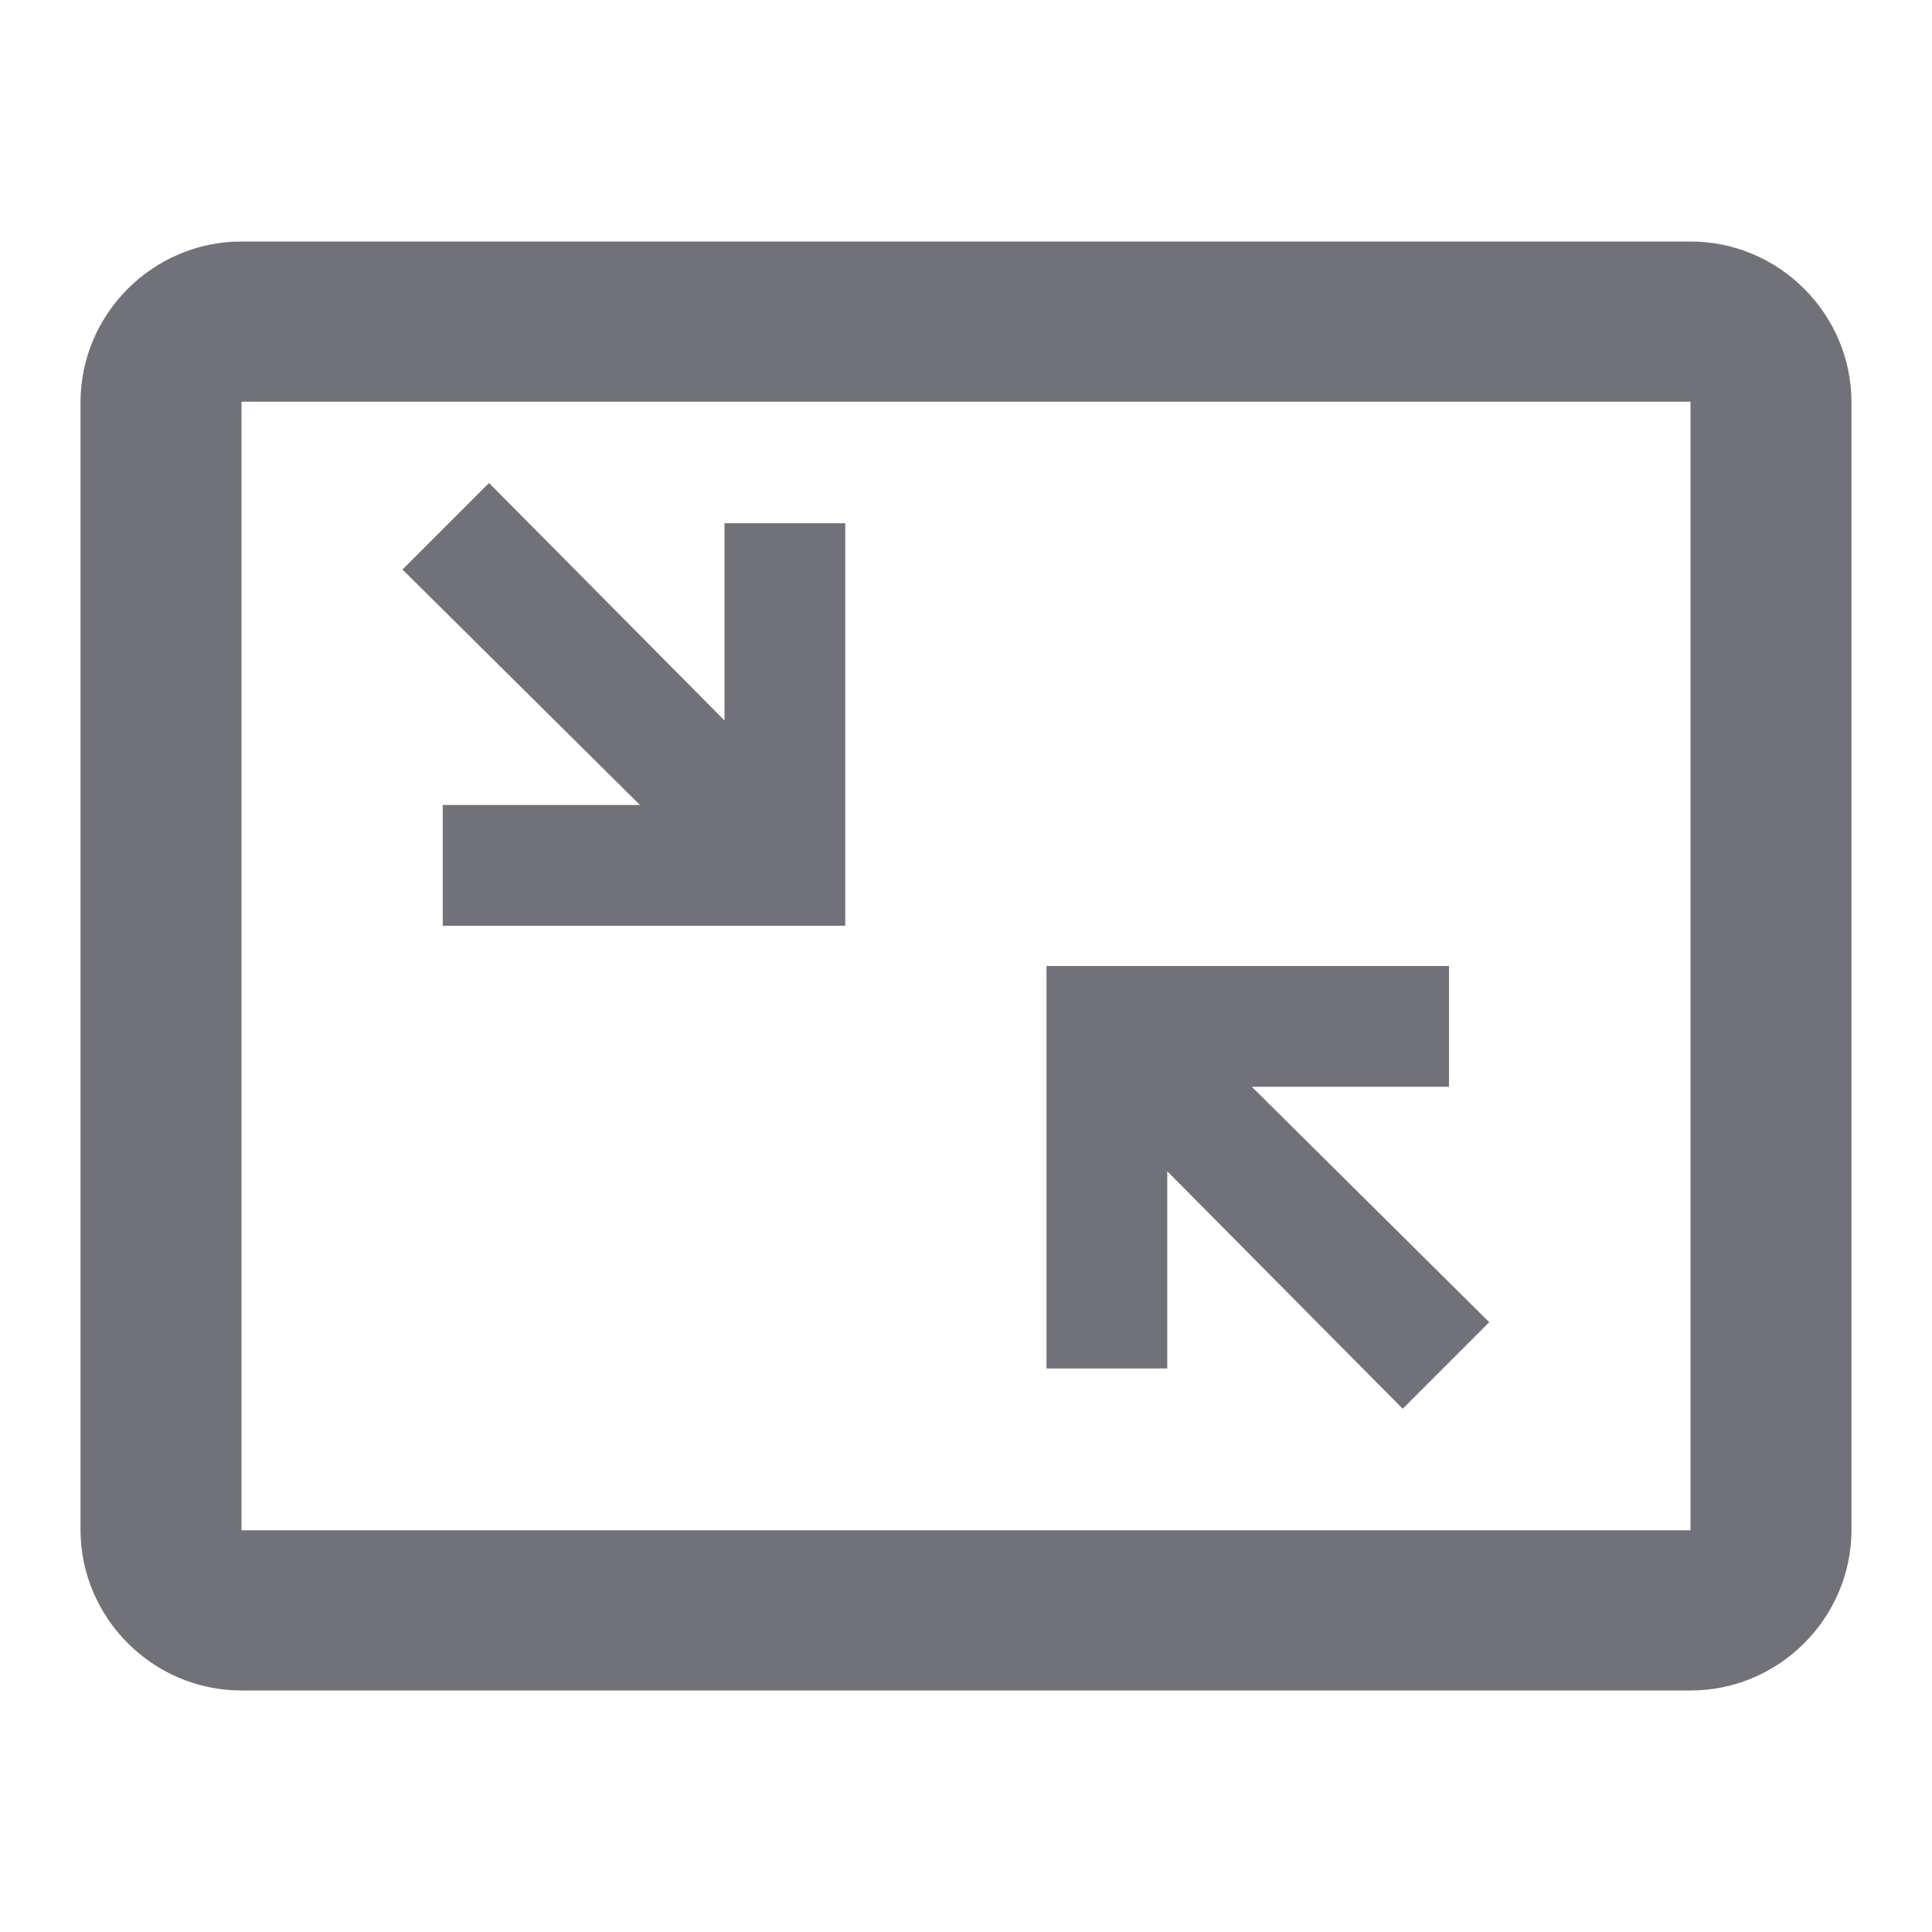 <svg width="100%" height="100%" viewBox="0 0 24 24" fill="none" xmlns="http://www.w3.org/2000/svg">
<path d="M21 3H3C1.9 3 1 3.9 1 5V19C1 20.1 1.9 21 3 21H21C22.1 21 23 20.1 23 19V5C23 3.9 22.1 3 21 3ZM21 19.01H3V4.99H21V19.01Z" fill="#71717A"/>
<path d="M5.5 11.5L10.5 11.5L10.5 6.5L9 6.5L9 8.95L6.075 6L5 7.075L7.95 10L5.5 10L5.5 11.5Z" fill="#71717A"/>
<path d="M18 12L13 12L13 17L14.5 17L14.5 14.55L17.425 17.5L18.5 16.425L15.55 13.5L18 13.5L18 12Z" fill="#71717A"/>
</svg>

